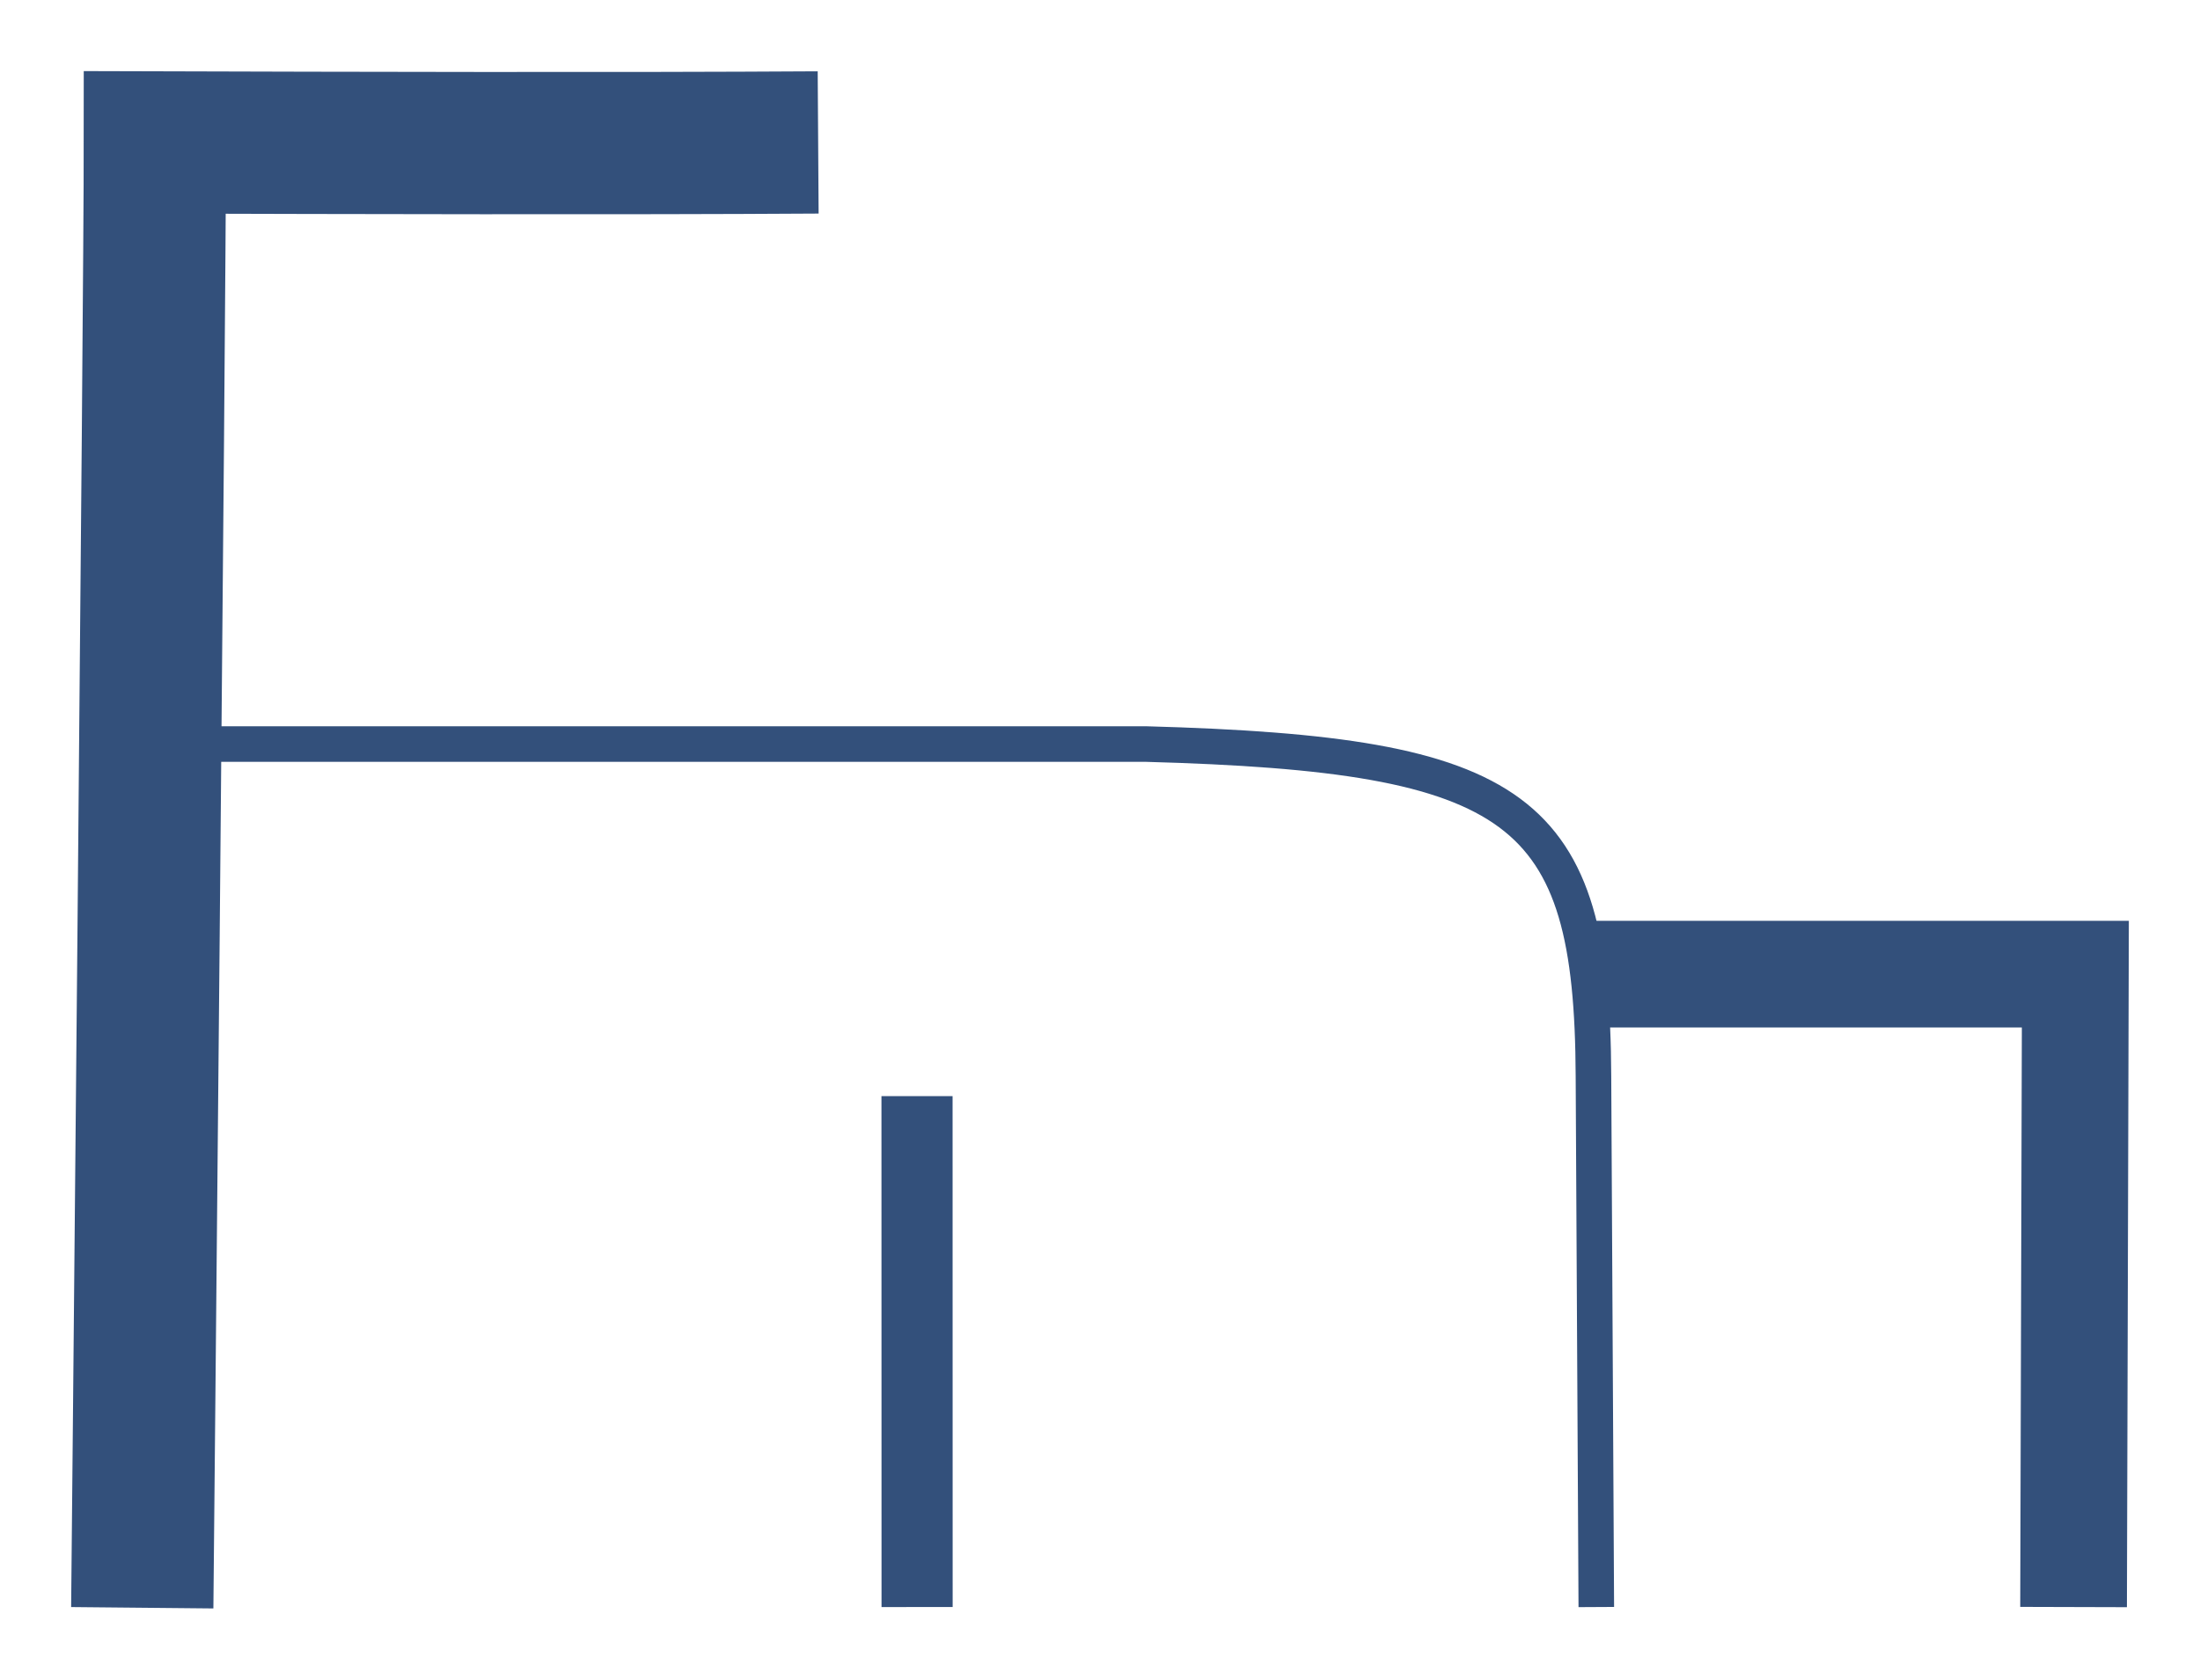 <?xml version="1.0" encoding="UTF-8" standalone="no"?>
<!-- Created with Inkscape (http://www.inkscape.org/) -->

<svg
   xmlns:dc="http://purl.org/dc/elements/1.1/"
   xmlns:cc="http://creativecommons.org/ns#"
   xmlns:rdf="http://www.w3.org/1999/02/22-rdf-syntax-ns#"
   xmlns:svg="http://www.w3.org/2000/svg"
   xmlns="http://www.w3.org/2000/svg"
   xmlns:sodipodi="http://sodipodi.sourceforge.net/DTD/sodipodi-0.dtd"
   xmlns:inkscape="http://www.inkscape.org/namespaces/inkscape"
   width="12.372mm"
   height="9.445mm"
   viewBox="0 0 12.372 9.445"
   version="1.1"
   id="svg8"
   inkscape:version="0.92.2 5c3e80d, 2017-08-06"
   sodipodi:docname="fin_logo.svg">
  <defs
     id="defs2" />
  <sodipodi:namedview
     id="base"
     pagecolor="#ffffff"
     bordercolor="#666666"
     borderopacity="1.0"
     inkscape:pageopacity="0.0"
     inkscape:pageshadow="2"
     inkscape:zoom="7.92"
     inkscape:cx="35.018421"
     inkscape:cy="9.8337938"
     inkscape:document-units="mm"
     inkscape:current-layer="layer1"
     showgrid="false"
     showguides="true"
     inkscape:guide-bbox="true"
     inkscape:window-width="1676"
     inkscape:window-height="1005"
     inkscape:window-x="4"
     inkscape:window-y="1"
     inkscape:window-maximized="1"
     fit-margin-top="0.4"
     fit-margin-left="0.4"
     fit-margin-right="0.4"
     fit-margin-bottom="0.4">
    <sodipodi:guide
       position="4.819,0.408"
       orientation="0,1"
       id="guide42"
       inkscape:locked="false" />
    <sodipodi:guide
       position="5.157,4.421"
       orientation="1,0"
       id="guide853"
       inkscape:locked="false" />
    <sodipodi:guide
       position="10.92,3.966"
       orientation="0,1"
       id="guide857"
       inkscape:locked="false" />
    <sodipodi:guide
       position="11.672,3.966"
       orientation="1,0"
       id="guide859"
       inkscape:locked="false" />
    <sodipodi:guide
       position="8.422,5.261"
       orientation="0,1"
       id="guide861"
       inkscape:locked="false" />
    <sodipodi:guide
       position="8.977,3.966"
       orientation="1,0"
       id="guide863"
       inkscape:locked="false" />
  </sodipodi:namedview>
  <g
     inkscape:label="Layer 1"
     inkscape:groupmode="layer"
     id="layer1"
     transform="translate(-80.073,-141.399)">
    <path
       style="fill:none;stroke:#33507b;stroke-width:0.6;stroke-linecap:butt;stroke-linejoin:miter;stroke-miterlimit:4;stroke-dasharray:none;stroke-opacity:1"
       d="m 89.05,146.877 h 2.694 l -0.01,3.559"
       id="path34"
       inkscape:connector-curvature="0"
       sodipodi:nodetypes="ccc"
       inkscape:export-xdpi="96"
       inkscape:export-ydpi="96" />
    <path
       style="fill:none;stroke:#33507b;stroke-width:0.8;stroke-linecap:butt;stroke-linejoin:miter;stroke-miterlimit:4;stroke-dasharray:none;stroke-opacity:1"
       d="m 80.873,150.44 c 0,0 0.071,-7.341 0.071,-8.24 1.019,0.003 2.647,0.007 3.73,0"
       id="path36"
       inkscape:connector-curvature="0"
       sodipodi:nodetypes="ccc"
       inkscape:export-xdpi="96"
       inkscape:export-ydpi="96" />
    <path
       style="fill:none;stroke:#33507b;stroke-width:0.2;stroke-linecap:butt;stroke-linejoin:round;stroke-miterlimit:4;stroke-dasharray:none;stroke-opacity:1;paint-order:stroke fill markers"
       d="m 80.893,145.583 h 5.623 c 2.107,0.058 2.512,0.353 2.518,1.868 l 0.016,2.985"
       id="path38"
       inkscape:connector-curvature="0"
       sodipodi:nodetypes="cccc"
       inkscape:export-xdpi="96"
       inkscape:export-ydpi="96" />
    <path
       style="fill:none;stroke:#33507b;stroke-width:0.4;stroke-linecap:butt;stroke-linejoin:miter;stroke-miterlimit:4;stroke-dasharray:none;stroke-opacity:1"
       d="m 85.23,147.563 4.26e-4,2.873"
       id="path40"
       inkscape:connector-curvature="0"
       sodipodi:nodetypes="cc"
       inkscape:export-xdpi="96"
       inkscape:export-ydpi="96" />
  </g>
</svg>
